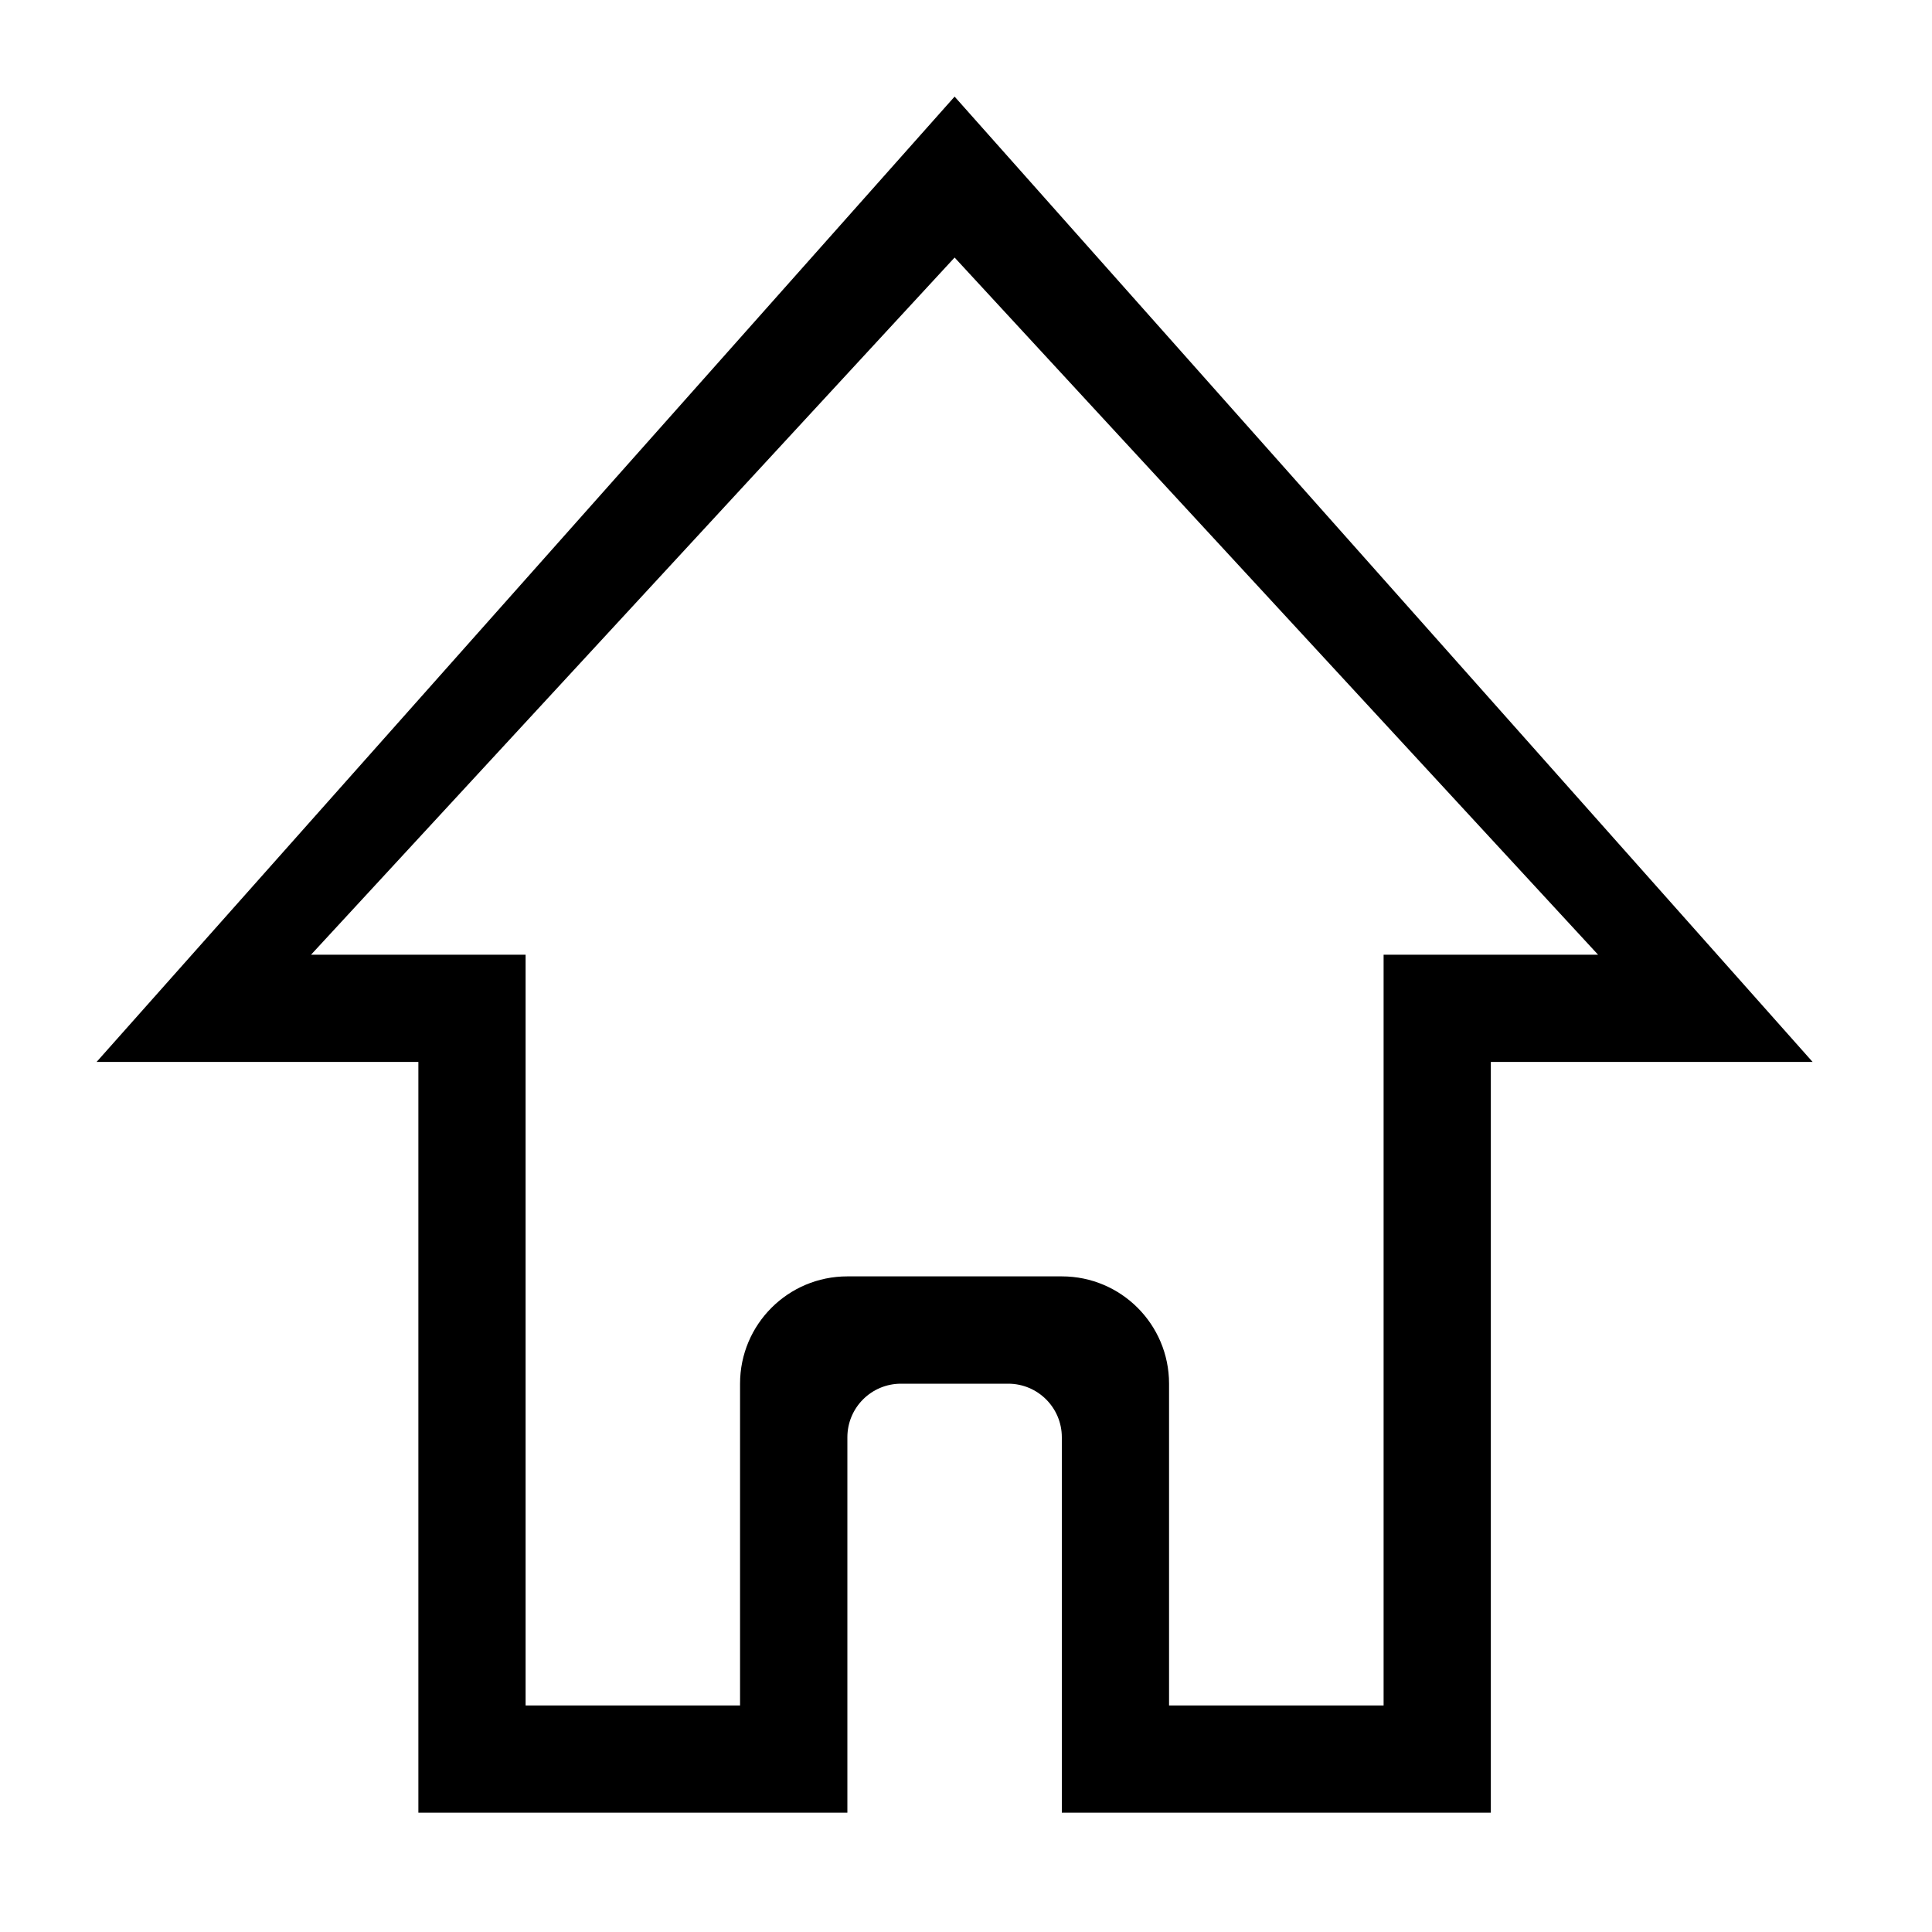 <svg xmlns="http://www.w3.org/2000/svg" xmlns:xlink="http://www.w3.org/1999/xlink" width="20" height="20" version="1.1" viewBox="0 0 20 20"><title>icon/home</title><desc>Created with Sketch.</desc><g id="icon/home" fill="none" fill-rule="evenodd" stroke="none" stroke-width="1"><path id="Shape" fill="#000" d="M15.433,10.993 L15.433,18.765 L10.992,18.765 L10.992,18.21 L10.992,17.655 L10.992,14.879 C10.992,14.572 10.743,14.324 10.437,14.324 L9.327,14.324 C9.02,14.324 8.772,14.572 8.772,14.879 L8.772,17.655 L8.772,18.21 L8.772,18.765 L4.331,18.765 L4.331,10.993 L1,10.993 L9.882,1 L18.764,10.993 L15.433,10.993 L15.433,10.993 Z M3.22,9.883 L5.441,9.883 L5.441,17.655 L7.661,17.655 L7.661,14.324 C7.661,13.71 8.158,13.213 8.772,13.213 L10.992,13.213 C11.605,13.213 12.102,13.71 12.102,14.324 L12.102,17.655 L14.323,17.655 L14.323,9.883 L16.543,9.883 L9.882,2.666 L3.22,9.883 L3.22,9.883 Z"/></g></svg>